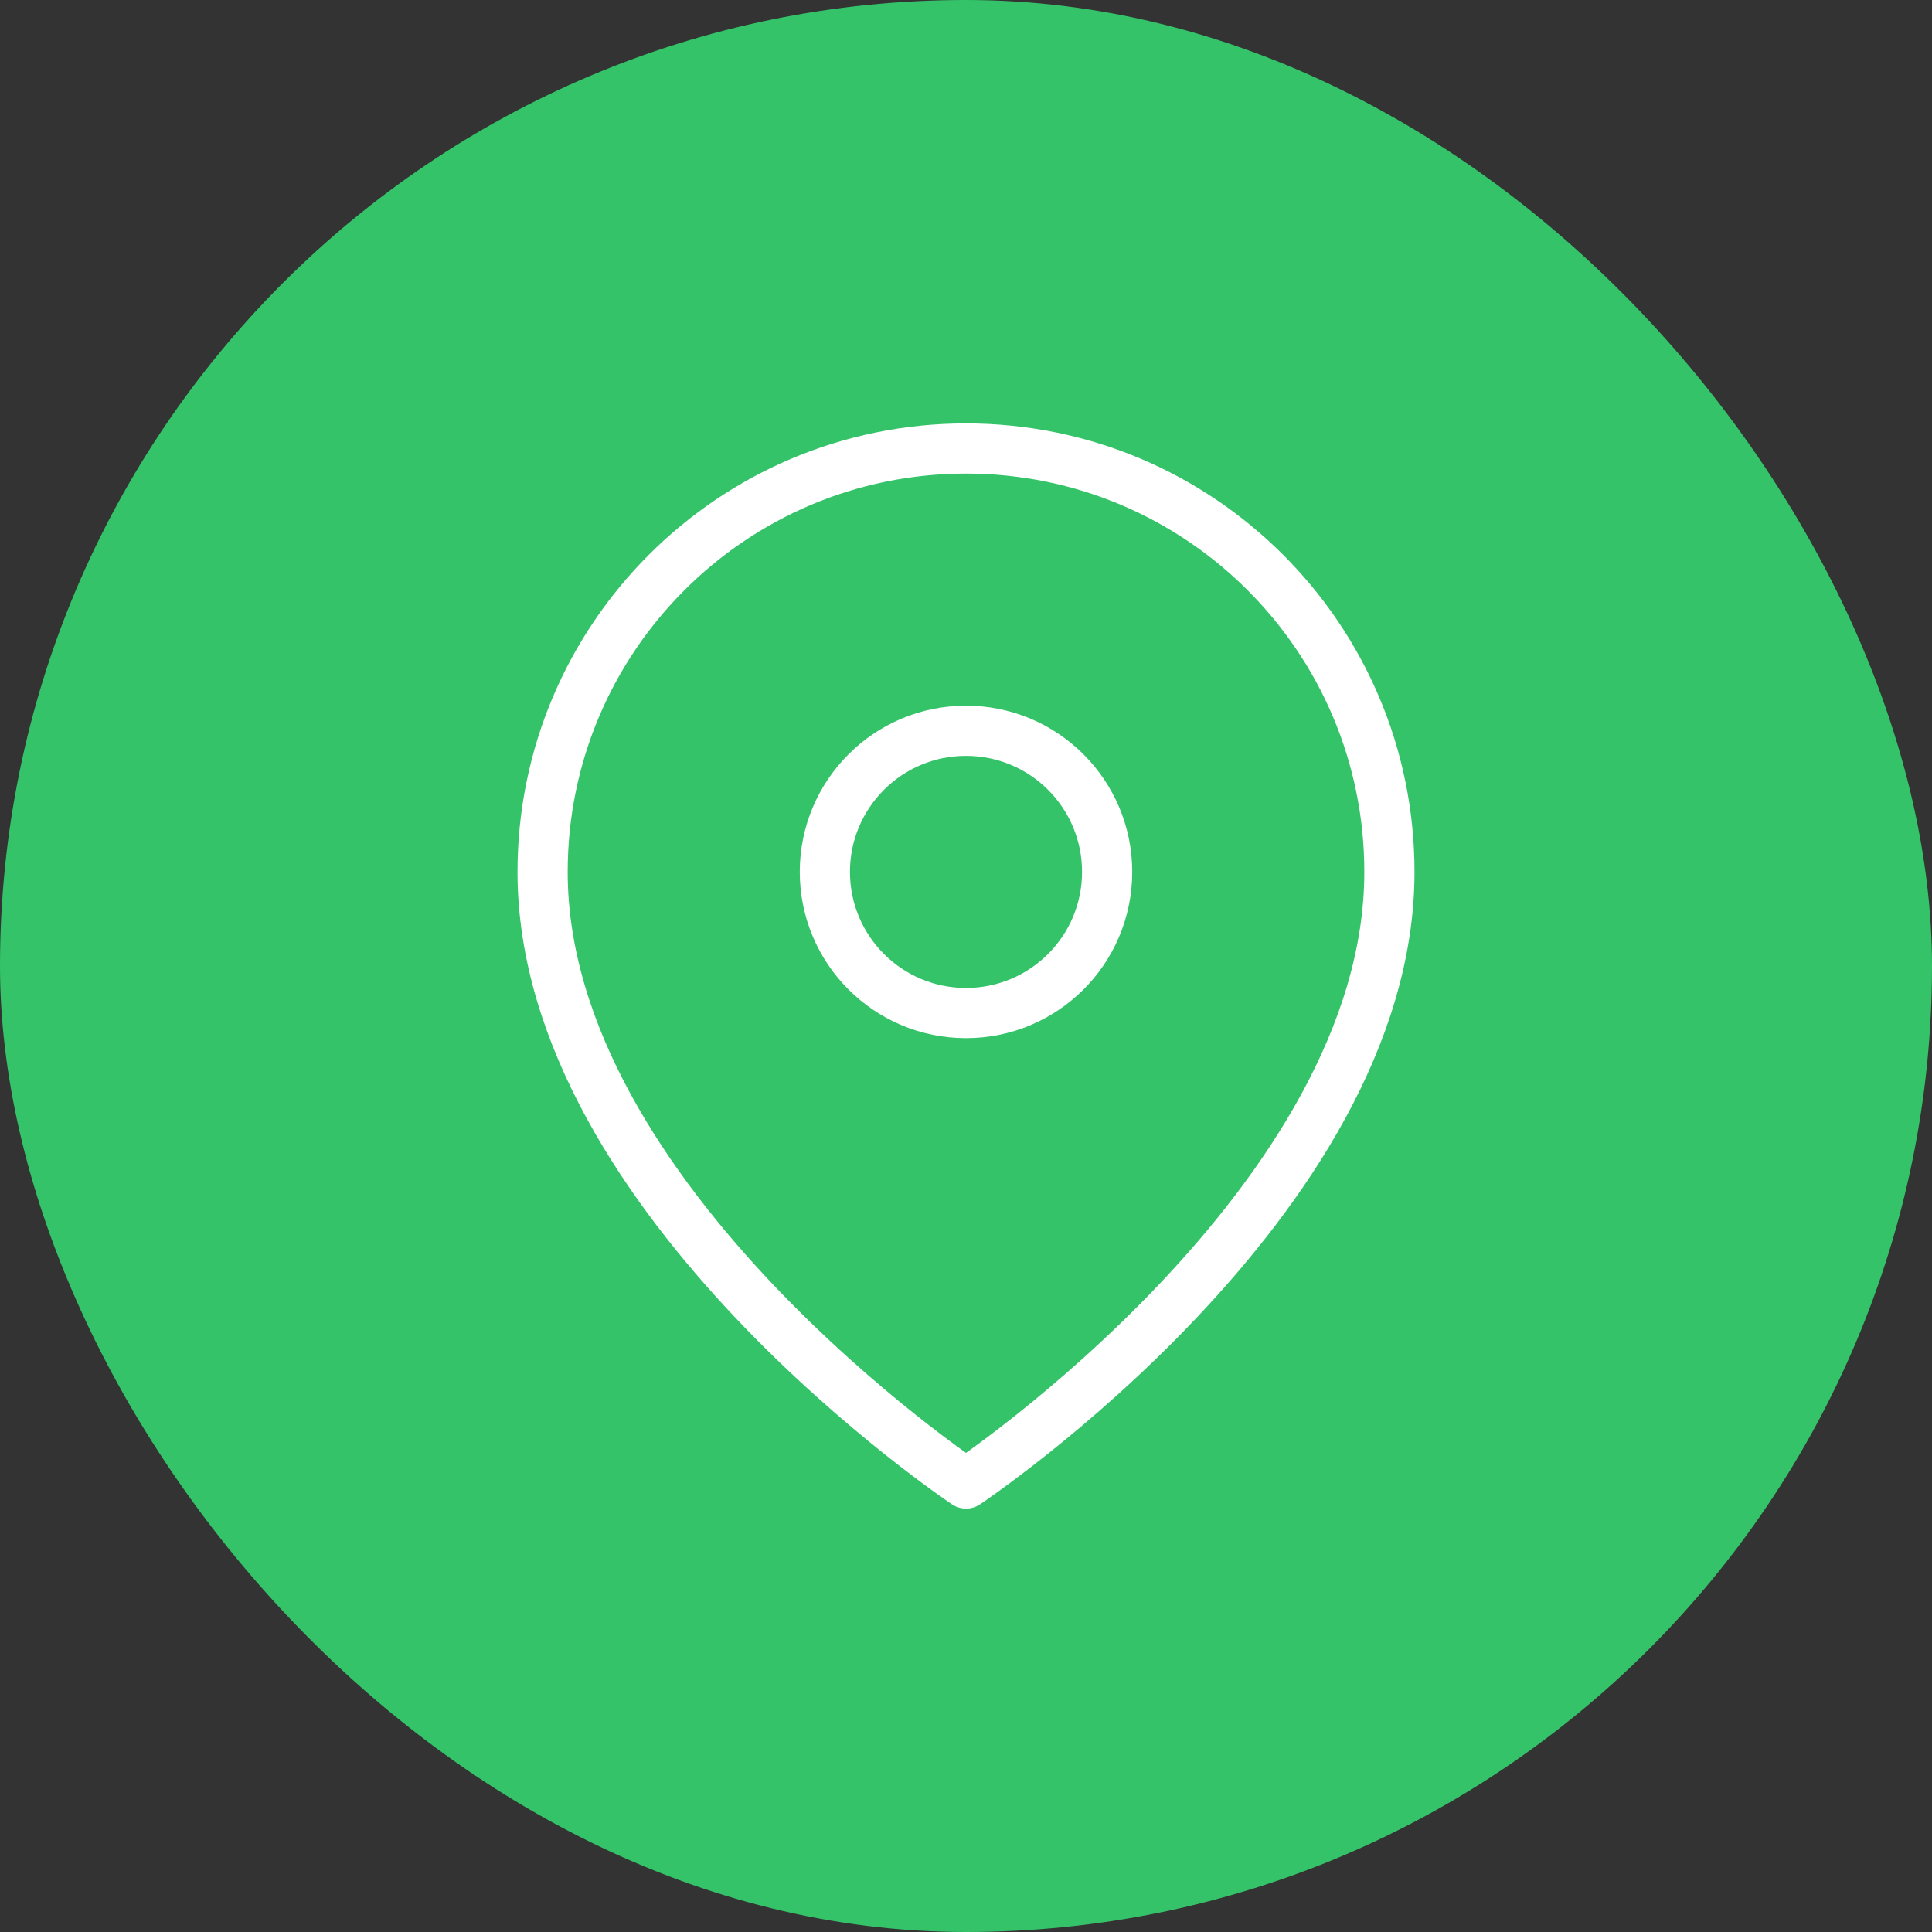 <svg width="77" height="77" viewBox="0 0 77 77" fill="none" xmlns="http://www.w3.org/2000/svg">
<rect x="0" y="0" width="77" height="77" fill="#333333" stroke="none"/>
<rect width="77" height="77" rx="38.5" fill="#34C369"/>
<path fill-rule="evenodd" clip-rule="evenodd" d="M55.375 34.75C55.375 47.875 38.5 59.125 38.5 59.125C38.5 59.125 21.625 47.875 21.625 34.75C21.625 25.43 29.18 17.875 38.5 17.875C47.82 17.875 55.375 25.43 55.375 34.75V34.75Z" stroke="white" stroke-width="2" stroke-linecap="round" stroke-linejoin="round"/>
<path fill-rule="evenodd" clip-rule="evenodd" d="M38.5 40.375C41.607 40.375 44.125 37.857 44.125 34.75C44.125 31.643 41.607 29.125 38.5 29.125C35.393 29.125 32.875 31.643 32.875 34.75C32.875 37.857 35.393 40.375 38.5 40.375Z" stroke="white" stroke-width="2" stroke-linecap="round" stroke-linejoin="round"/>
</svg>
